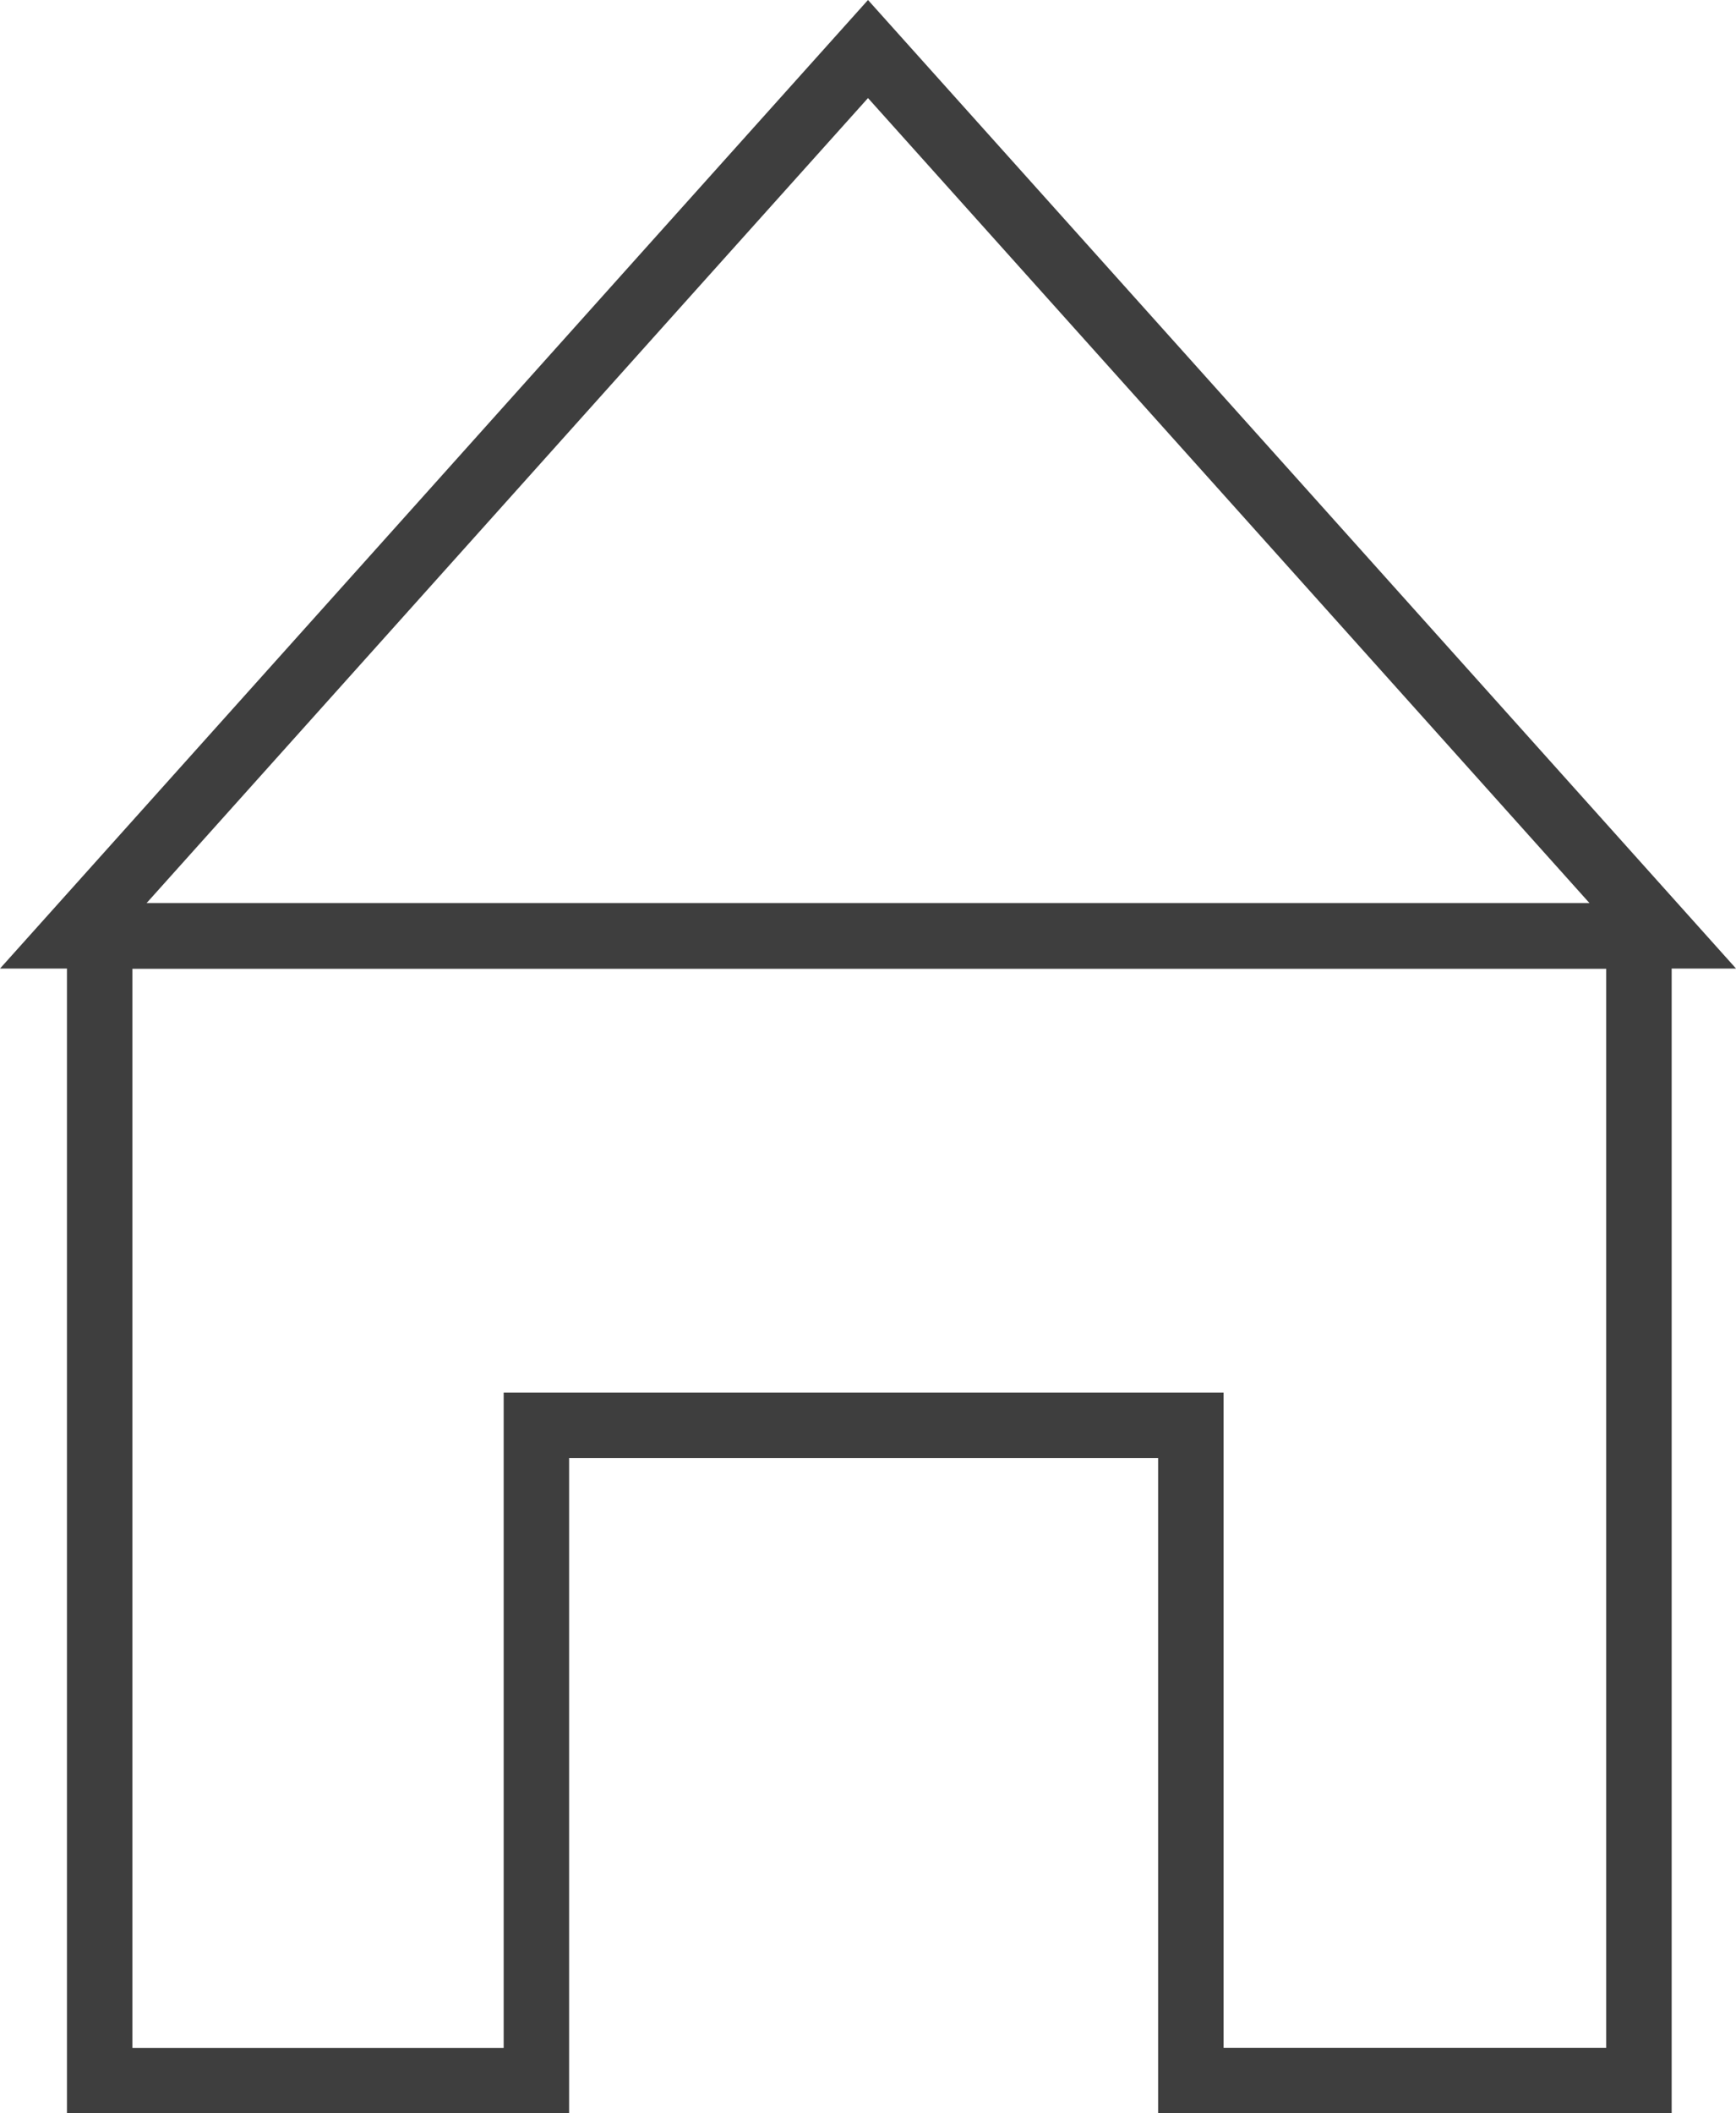 <svg xmlns="http://www.w3.org/2000/svg" width="26.526" height="32.281" viewBox="0 0 26.526 32.281">
  <path id="Path_4" data-name="Path 4" d="M15.577,4.119l6.187,6.9,5.957,6.646H3.434l4.418-4.928,1.539-1.717,3.093-3.452ZM3.837,17.669h23.52V35.151H20.51V25.142h-10v10.01H3.837Z" transform="translate(-2.314 -3.37)" fill="none" stroke="#3e3e3e" stroke-width="1"/>
</svg>
